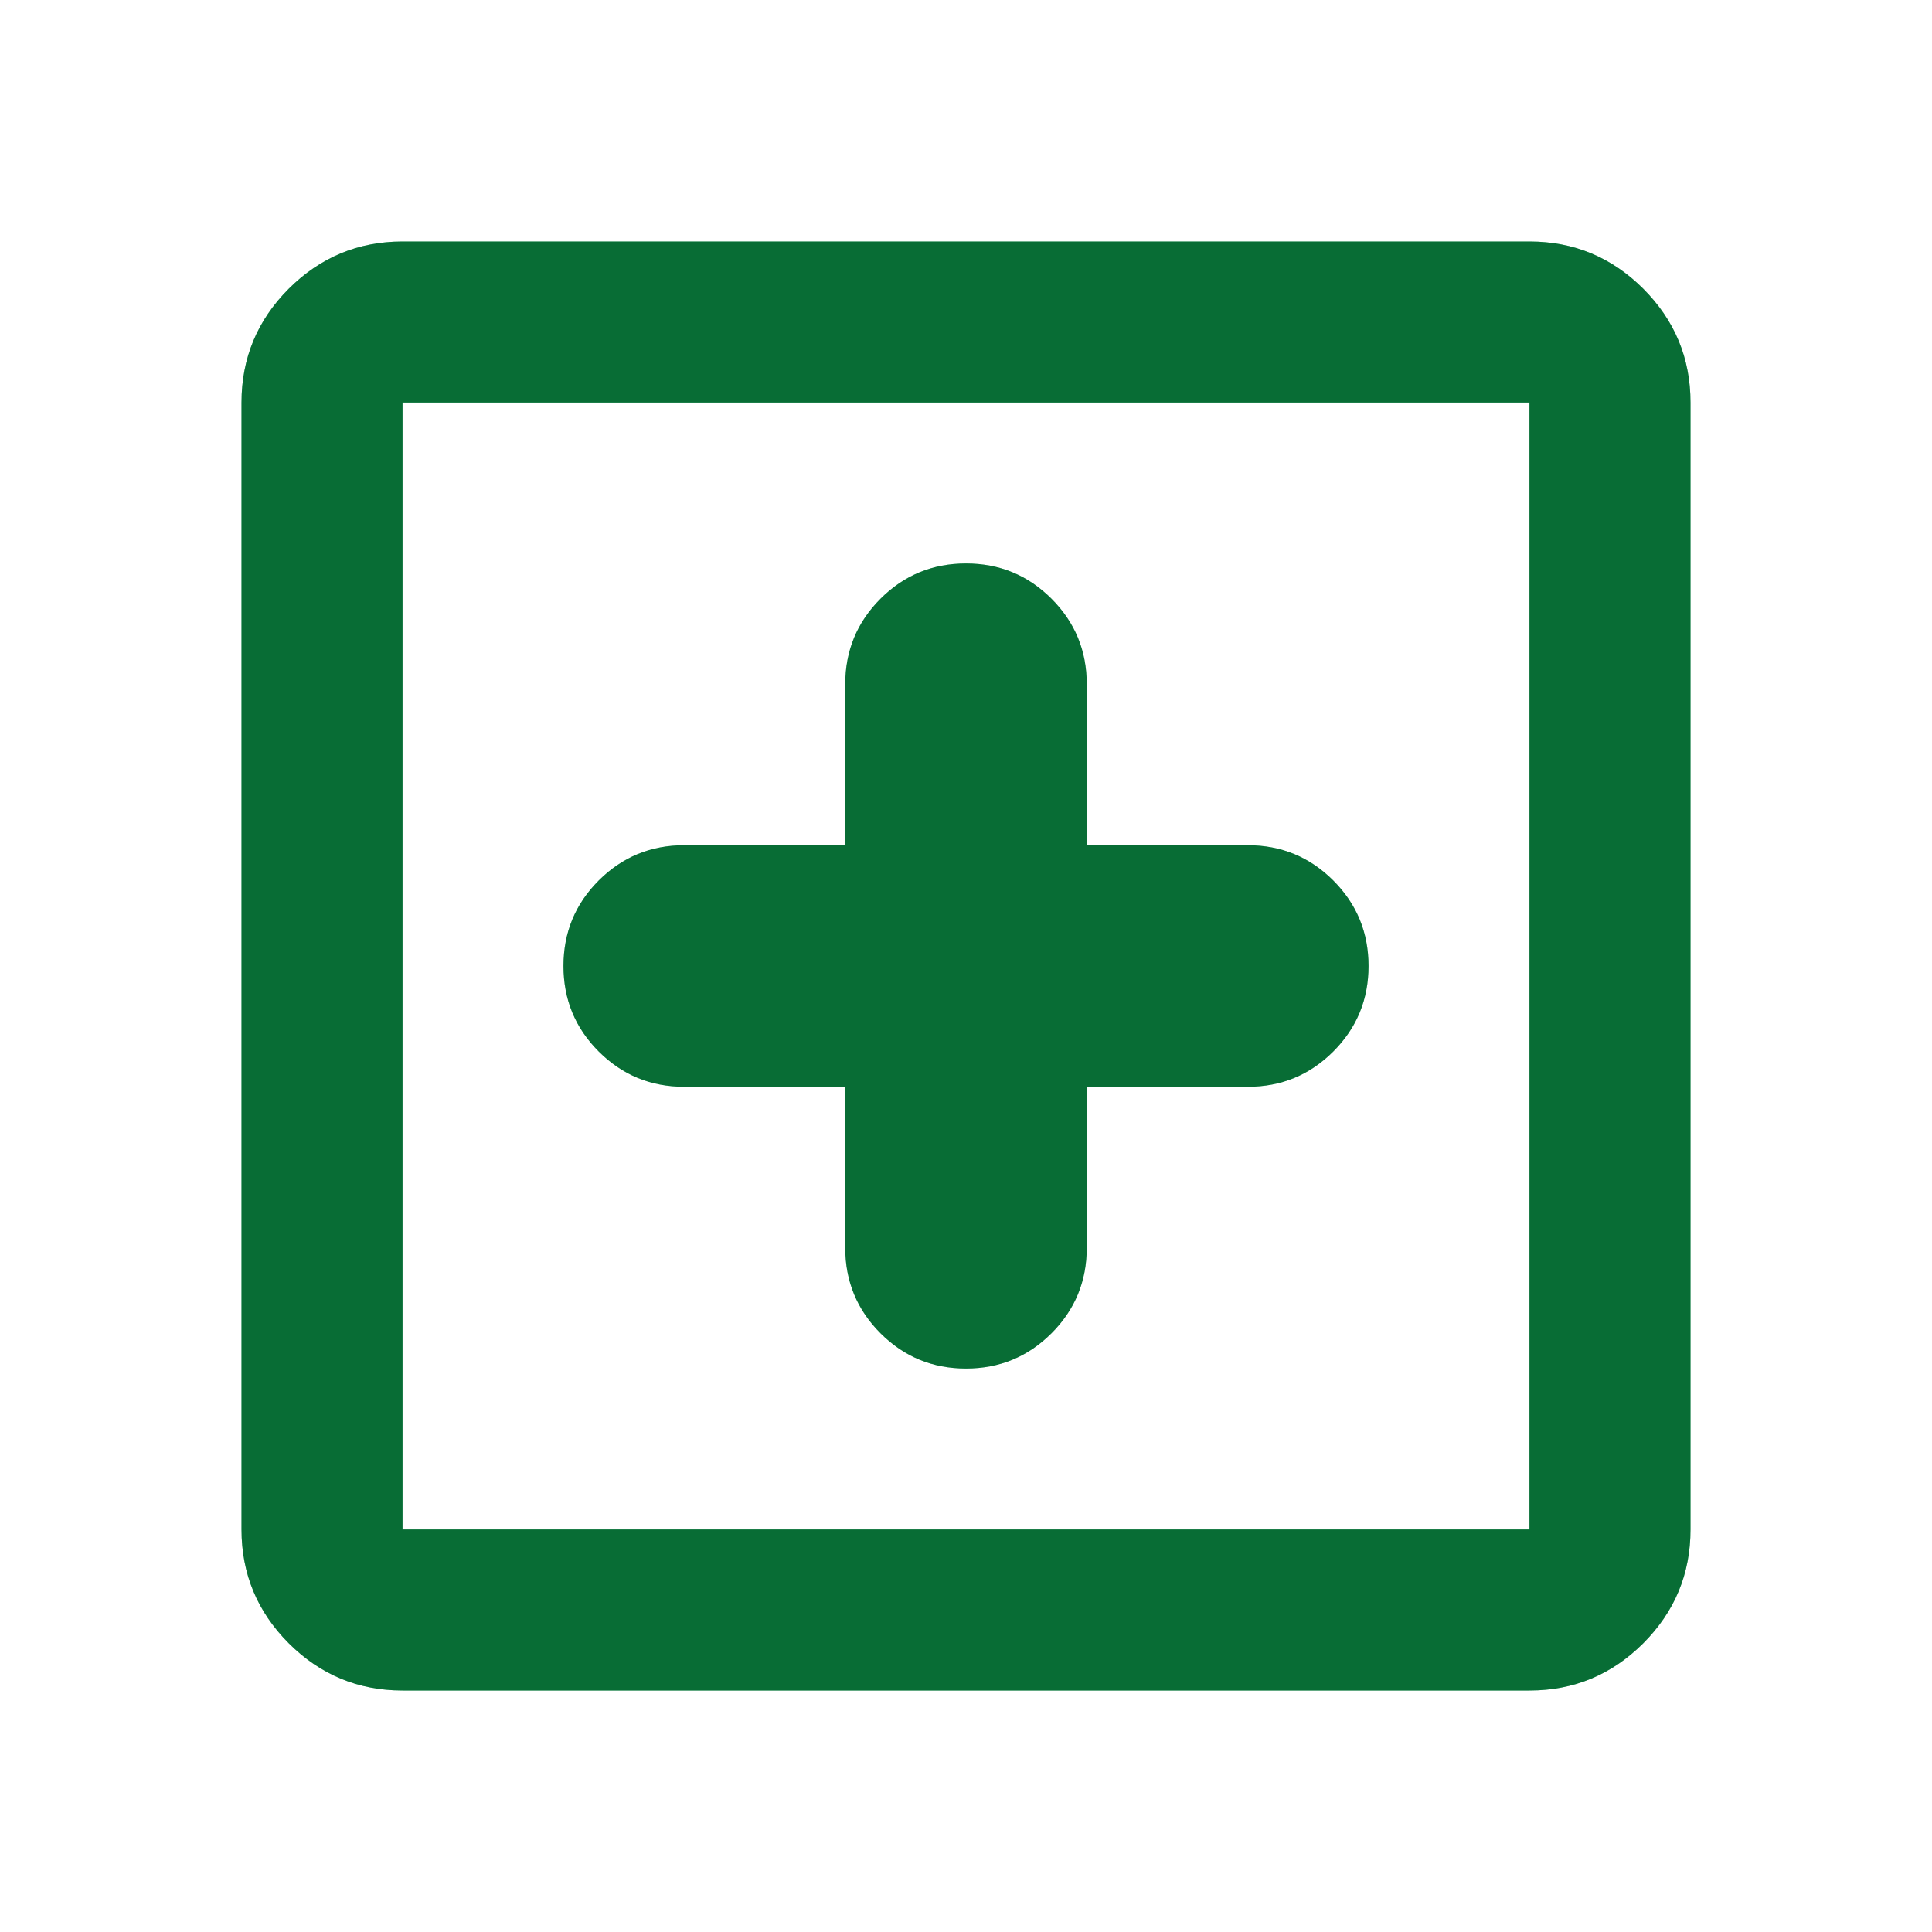 <svg viewBox="0 0 20 20" fill="none" xmlns="http://www.w3.org/2000/svg">
<path d="M10 14.167C10.347 14.167 10.642 14.045 10.885 13.802C11.128 13.559 11.25 13.264 11.25 12.917V11.25H12.917C13.264 11.25 13.559 11.128 13.802 10.885C14.045 10.642 14.167 10.347 14.167 10C14.167 9.653 14.045 9.358 13.802 9.115C13.559 8.872 13.264 8.75 12.917 8.75H11.25V7.083C11.25 6.736 11.128 6.441 10.885 6.198C10.642 5.955 10.347 5.833 10 5.833C9.653 5.833 9.358 5.955 9.115 6.198C8.872 6.441 8.75 6.736 8.75 7.083V8.75H7.083C6.736 8.75 6.441 8.872 6.198 9.115C5.955 9.358 5.833 9.653 5.833 10C5.833 10.347 5.955 10.642 6.198 10.885C6.441 11.128 6.736 11.25 7.083 11.25H8.75V12.917C8.75 13.264 8.872 13.559 9.115 13.802C9.358 14.045 9.653 14.167 10 14.167ZM4.167 17.5C3.708 17.5 3.316 17.337 2.989 17.011C2.663 16.684 2.5 16.292 2.5 15.833V4.167C2.5 3.708 2.663 3.316 2.989 2.989C3.316 2.663 3.708 2.5 4.167 2.5H15.833C16.292 2.5 16.684 2.663 17.011 2.989C17.337 3.316 17.5 3.708 17.5 4.167V15.833C17.5 16.292 17.337 16.684 17.011 17.011C16.684 17.337 16.292 17.5 15.833 17.5H4.167ZM4.167 15.833H15.833V4.167H4.167V15.833Z" fill="#0DB659"/>
<path d="M10 14.167C10.347 14.167 10.642 14.045 10.885 13.802C11.128 13.559 11.25 13.264 11.25 12.917V11.25H12.917C13.264 11.25 13.559 11.128 13.802 10.885C14.045 10.642 14.167 10.347 14.167 10C14.167 9.653 14.045 9.358 13.802 9.115C13.559 8.872 13.264 8.75 12.917 8.75H11.25V7.083C11.25 6.736 11.128 6.441 10.885 6.198C10.642 5.955 10.347 5.833 10 5.833C9.653 5.833 9.358 5.955 9.115 6.198C8.872 6.441 8.75 6.736 8.75 7.083V8.75H7.083C6.736 8.75 6.441 8.872 6.198 9.115C5.955 9.358 5.833 9.653 5.833 10C5.833 10.347 5.955 10.642 6.198 10.885C6.441 11.128 6.736 11.25 7.083 11.25H8.75V12.917C8.75 13.264 8.872 13.559 9.115 13.802C9.358 14.045 9.653 14.167 10 14.167ZM4.167 17.5C3.708 17.5 3.316 17.337 2.989 17.011C2.663 16.684 2.5 16.292 2.5 15.833V4.167C2.5 3.708 2.663 3.316 2.989 2.989C3.316 2.663 3.708 2.5 4.167 2.5H15.833C16.292 2.5 16.684 2.663 17.011 2.989C17.337 3.316 17.5 3.708 17.5 4.167V15.833C17.5 16.292 17.337 16.684 17.011 17.011C16.684 17.337 16.292 17.5 15.833 17.5H4.167ZM4.167 15.833H15.833V4.167H4.167V15.833Z" fill="black" fill-opacity="0.4"/>
</svg>
